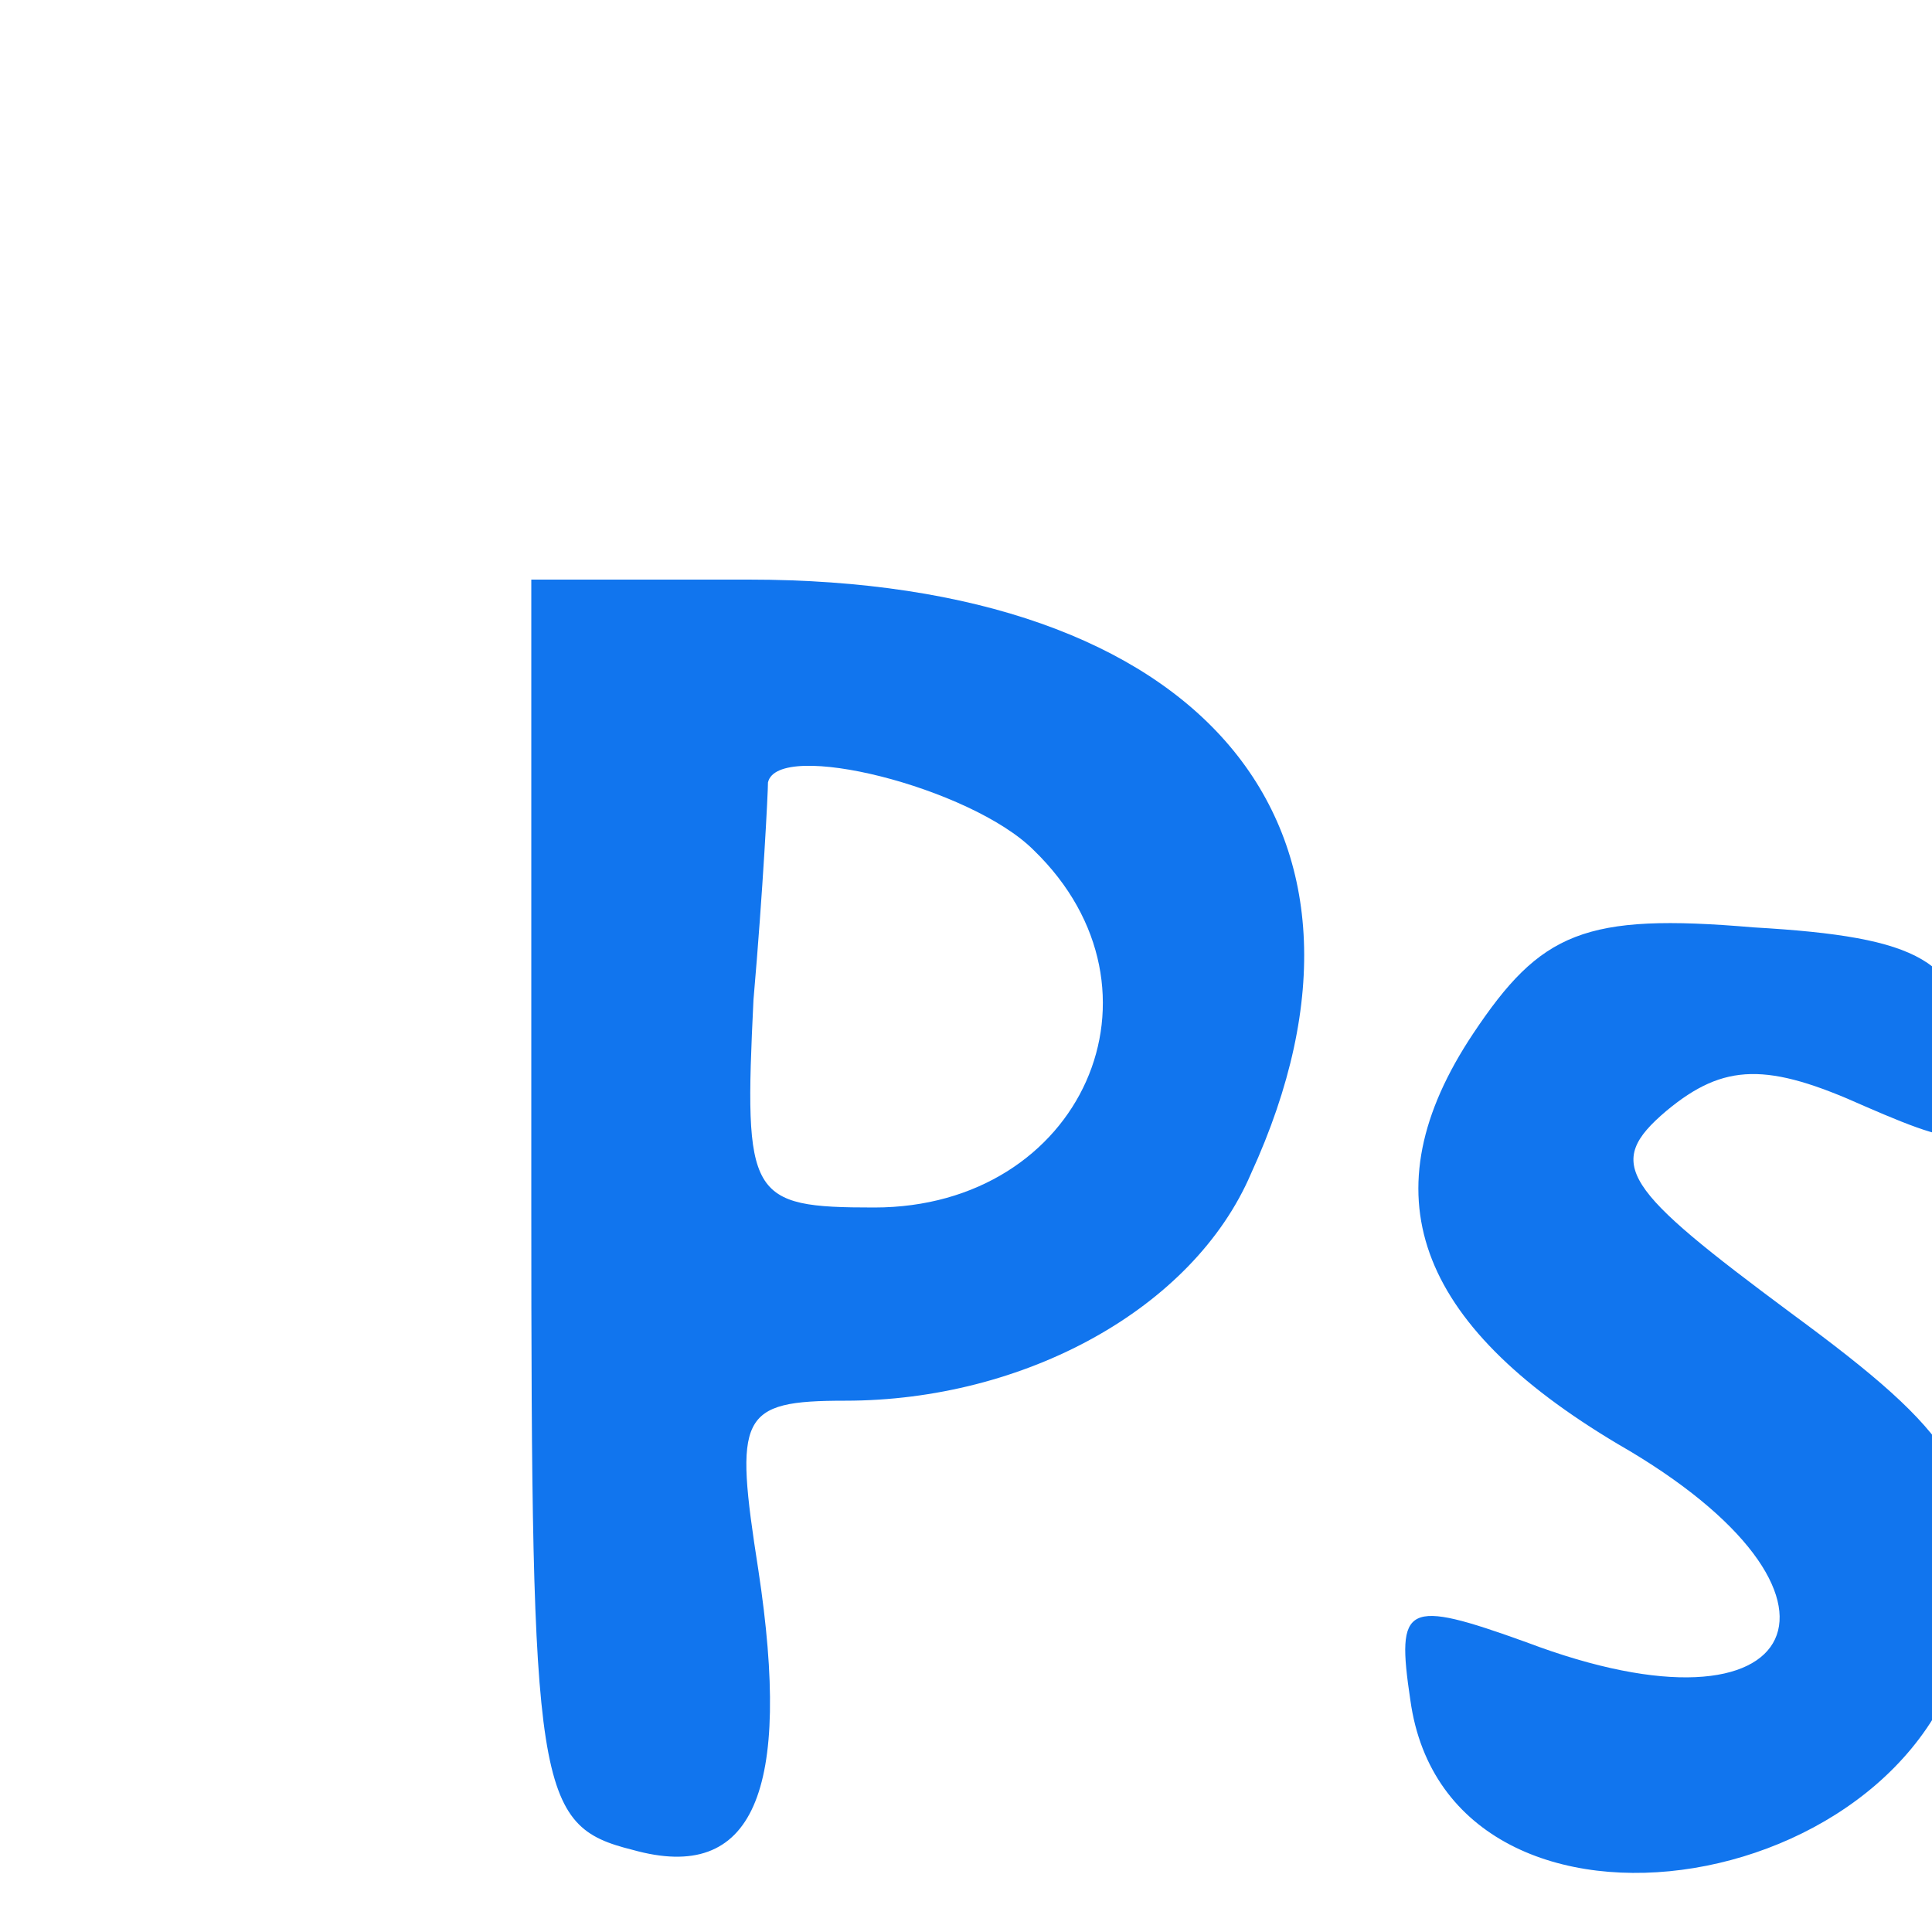 <svg version="1" xmlns="http://www.w3.org/2000/svg" width="40" height="40" viewBox="0 0 40 40"><path d="M11 24.9c0 12.2.1 12.9 2.1 13.4 2.5.7 3.3-1.2 2.6-5.8-.5-3.2-.4-3.5 1.8-3.5 3.7 0 7.2-1.9 8.4-4.7 3.3-7.2-1-12.3-10.4-12.3H11v12.9zm10.4-7.3c3 2.9 1 7.4-3.3 7.4-2.6 0-2.7-.2-2.5-4.3.2-2.3.3-4.3.3-4.5.2-.9 4.2.1 5.5 1.4zm9.1 3.8c-2.2 3.3-1.2 6 3 8.5 5.4 3.1 3.9 6.3-1.9 4.1-2.5-.9-2.7-.8-2.4 1.2.8 5.8 11 4.1 11.6-1.9.3-2.7-.3-3.6-3.7-6.1-3.5-2.6-3.9-3.1-2.6-4.2 1.2-1 2.1-1 4.1-.1 2.3 1 2.5.9 2.2-1.1-.2-1.9-1-2.4-4.5-2.6-3.5-.3-4.4.1-5.8 2.2z" fill="#1175ee"/></svg>